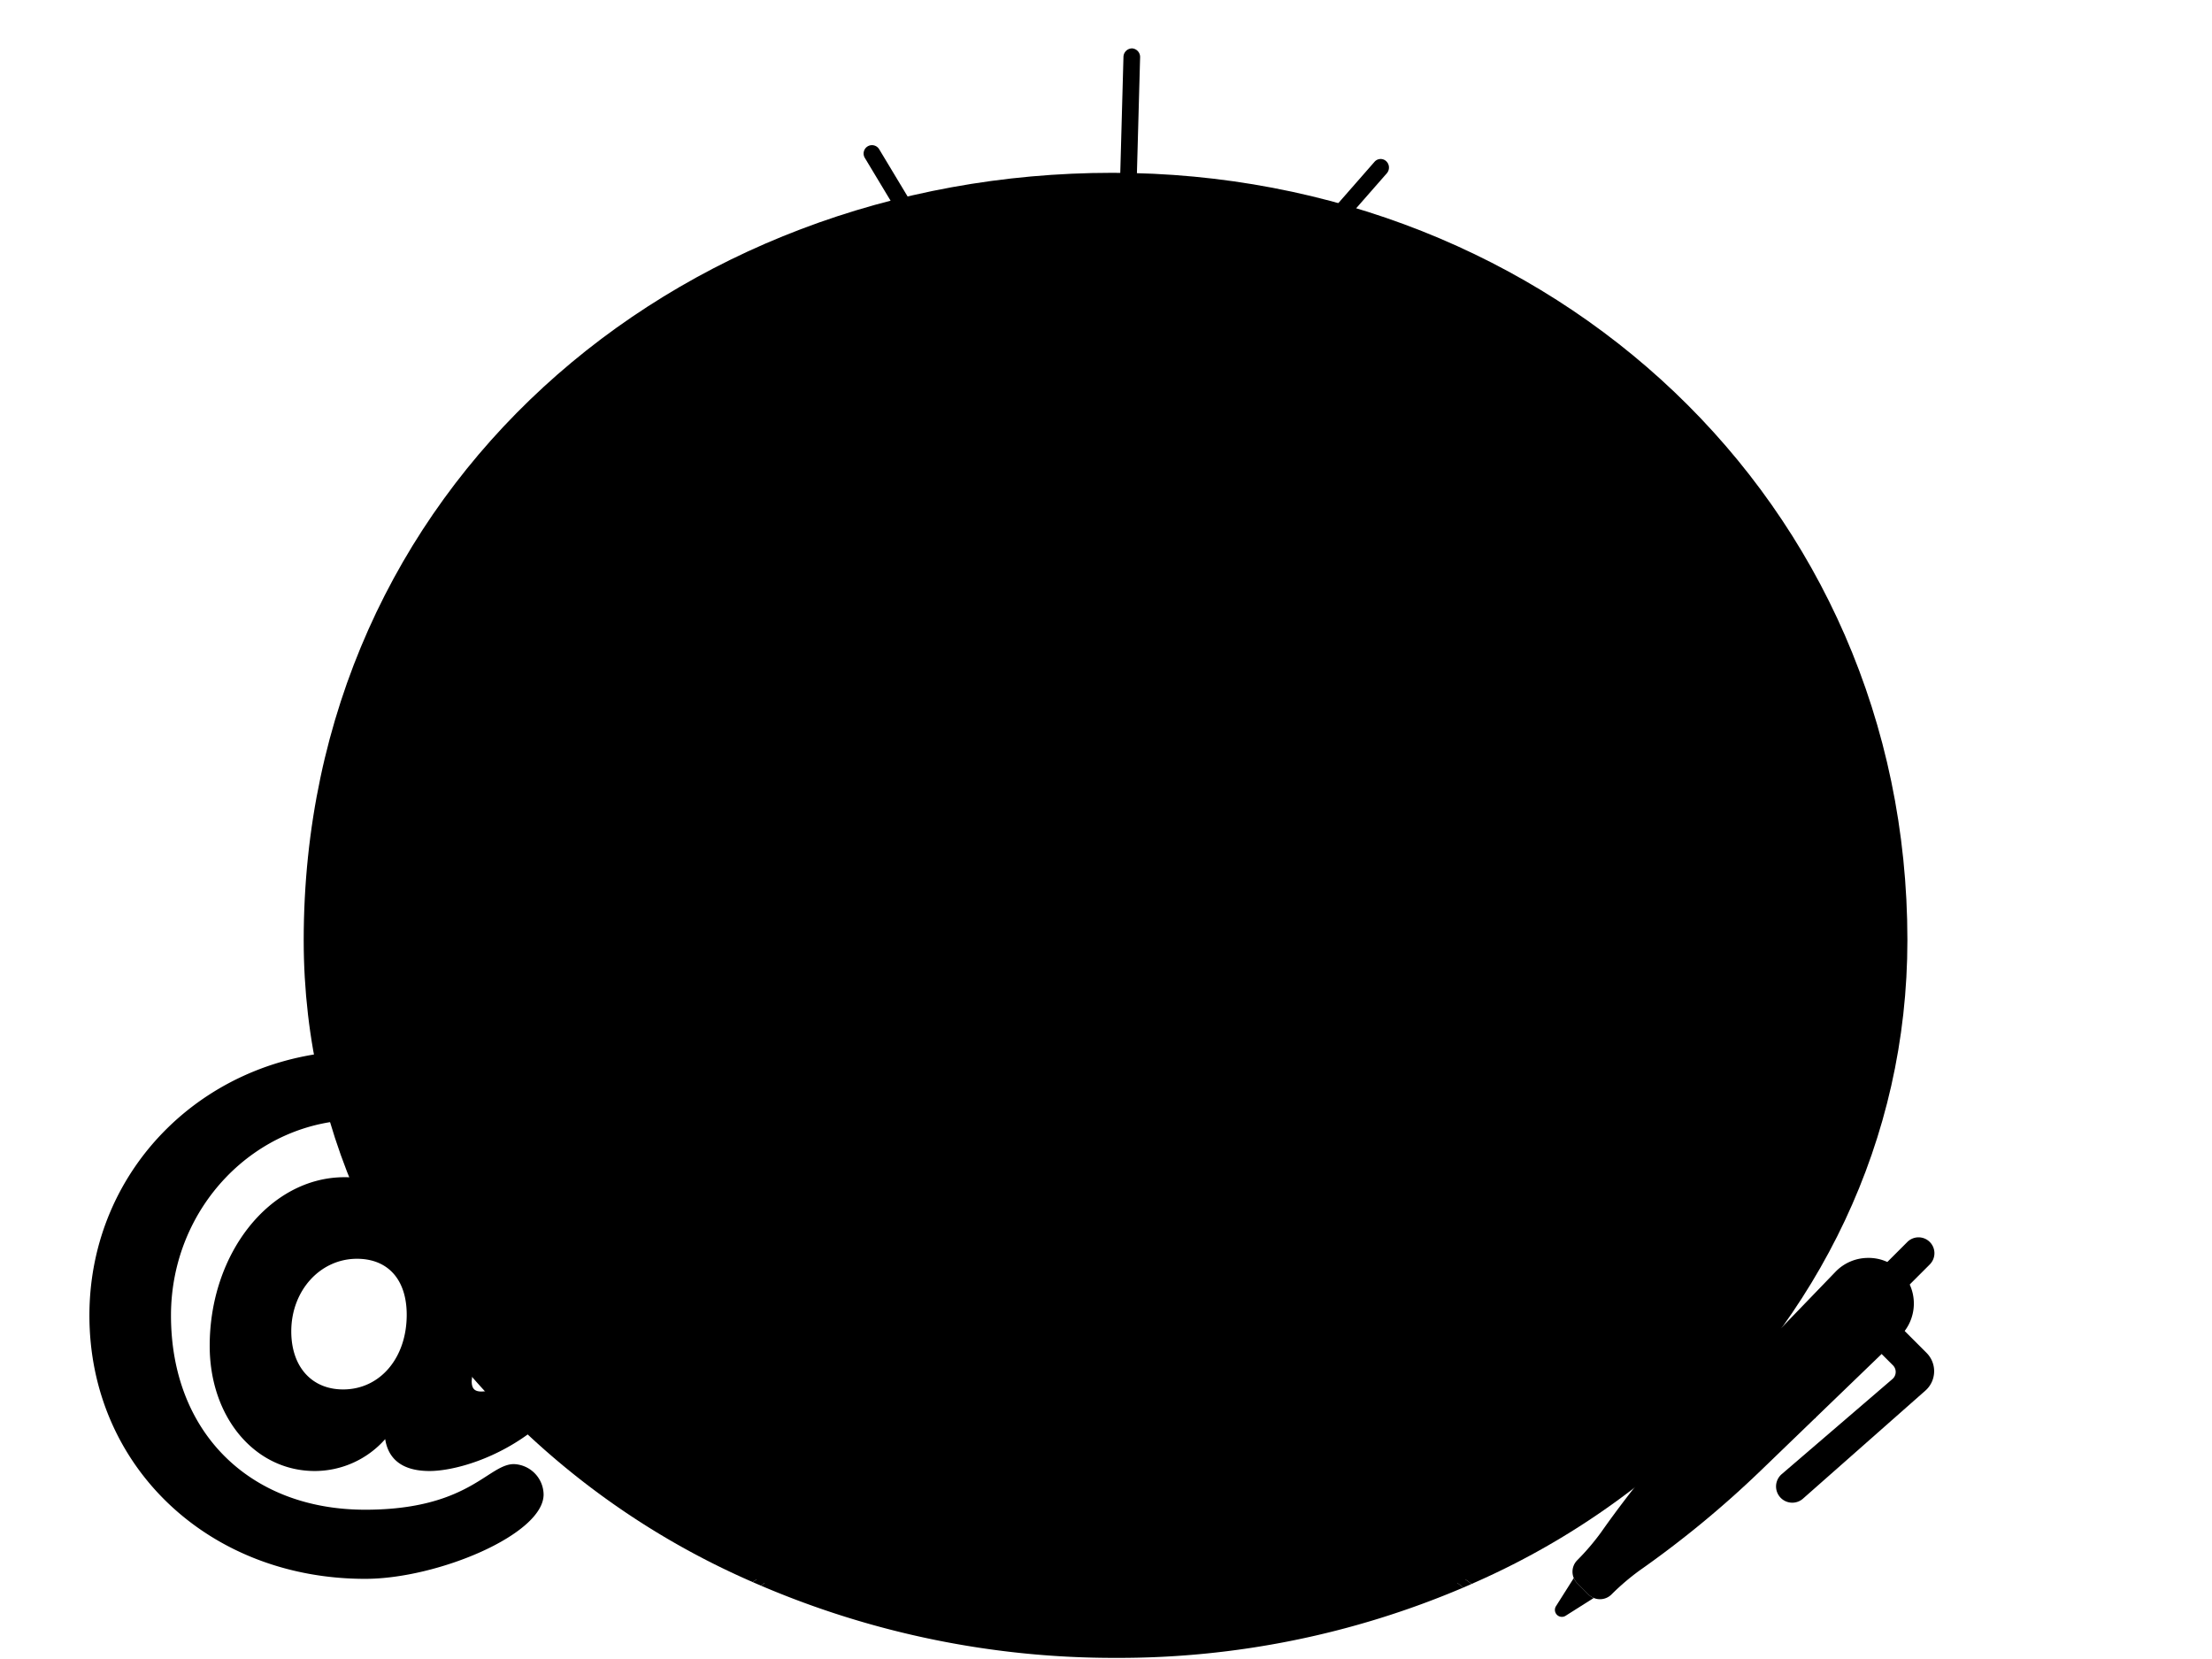 <svg xmlns="http://www.w3.org/2000/svg" xmlns:xlink="http://www.w3.org/1999/xlink" width="320" height="240" viewBox="0 0 320 240" id="sapIllus-Scene-NoMail">
      <path class="sapIllus_BackgroundColor" d="M160.935,25c-63.513,0-117,45.65-117,111.022,0,57.985,53.487,102.978,117,102.978s115-45.009,115-102.994C275.935,72.615,224.448,25,160.935,25Z"/>
      <path class="sapIllus_ObjectFillColor" d="M154.41,88.525l1.27-.898c.083-.059.174-.099.259-.154l.337-.232-.272.193a8.781,8.781,0,0,1,9.8.18l4.426,3.071,68.467,46.508c9.137-6.9,15.726-11.894,17.143-12.969a8.226,8.226,0,0,0-2.647-3.179L165.47,58.528a8.232,8.232,0,0,0-9.567.009L68.376,121.175a8.214,8.214,0,0,0-2.295,2.537c1.944,1.522,8.549,6.691,17.452,13.62Z"/>
      <path class="sapIllus_ObjectFillColor" d="M108.895,228.875l39.027-28.21,5.653-4.109L65.586,124.697a8.208,8.208,0,0,0-.651,3.172v67.302A114.459,114.459,0,0,0,108.895,228.875Z"/>
      <path class="sapIllus_ObjectFillColor" d="M199.675,219.561l13.222,9.576a111.149,111.149,0,0,0,43.75-34.139v-67.25a8.188,8.188,0,0,0-.413-2.524l-88.838,70.901Z"/>
      <path class="sapIllus_Layering2" d="M161.408,239.837A127.161,127.161,0,0,0,211.705,229.66l-44.418-33.449L165.673,197.5a9.925,9.925,0,0,1-4.816,2.058v.11c-.219,0-.436-.04-.655-.055-.218.015-.436.055-.654.055v-.11A9.918,9.918,0,0,1,154.73,197.5l-1.065-.87-43.584,32.758A129.903,129.903,0,0,0,161.408,239.837Z"/>
      <path class="sapIllus_BrandColorSecondary" d="M191.926,105.94,165.16,87.24l5.07,3.444-4.426-3.071a8.781,8.781,0,0,0-9.8-.18l-71.388,50.74c8.732,6.795,19.494,15.141,30.173,23.357q2.771,2.132,5.524,4.244c13.565,10.403,26.395,20.111,34.046,25.582a12.764,12.764,0,0,0,3.788,1.258c.231.039.473.069.718.096a12.788,12.788,0,0,0,7.179-1.354c14.895-10.649,49.945-37.017,71.674-53.425Z"/>
      <path class="sapIllus_PatternShadow" d="M114.788,161.53c1.848,1.422,37.743,28.938,38.743,29.219s1,1.281,4.616,1.864c.231.039.052-.225.718.096s3.632-.143,3.632-.143a12.786,12.786,0,0,0,3.547-1.211c14.895-10.65,49.945-37.017,71.674-53.425L191.926,105.94Q153.357,133.735,114.788,161.53Z"/>
      <path class="sapIllus_StrokeDetailColor" d="M253.773,120.23,166.05,57.713a9.232,9.232,0,0,0-10.73.011L67.794,120.363a9.249,9.249,0,0,0-3.859,7.507v65.997c.167.221.332.442.5.661q.249.323.5.644V127.87a8.208,8.208,0,0,1,.651-3.172l87.989,71.859.015.013-5.668,4.097-39.027,28.21c.046.02.094.04.14.06.347.153.698.302,1.047.452l43.584-32.758,1.064.87a9.919,9.919,0,0,0,4.816,2.058v.11c.219,0,.436-.04.654-.055.219.015.436.055.655.055v-.11a9.927,9.927,0,0,0,4.816-2.058l1.615-1.289,44.418,33.449c.392-.169.781-.341,1.171-.514l.021-.009-13.222-9.576-32.318-23.406.039-.031,88.838-70.901a8.188,8.188,0,0,1,.413,2.524v67.25c.169-.223.333-.448.5-.672.168-.226.334-.453.5-.68v-65.898A9.249,9.249,0,0,0,253.773,120.23Zm-15.076,16.962L170.23,90.685,165.16,87.24,191.926,105.94l45.792,31.991c-21.729,16.408-56.779,42.776-71.674,53.425a12.782,12.782,0,0,1-3.547,1.211,10.993,10.993,0,0,1-3.632.143c-.245-.028-.487-.057-.718-.096l-.052-.009a12.168,12.168,0,0,1-5.028-2.177c-7.755-5.599-19.925-14.816-32.754-24.653q-2.747-2.107-5.524-4.244c-10.679-8.215-21.44-16.562-30.173-23.357l71.388-50.74.272-.193-.337.232L154.41,88.525,83.533,137.331c-8.902-6.929-15.508-12.098-17.452-13.62a8.212,8.212,0,0,1,2.295-2.537l87.526-62.639a8.232,8.232,0,0,1,9.567-.009l87.723,62.517a8.226,8.226,0,0,1,2.647,3.179C254.422,125.298,247.833,130.292,238.697,137.192Z"/>
      <path class="sapIllus_Layering2" d="M68.338,196.202a24.559,24.559,0,0,0-.6,3.601c0,1.2.5,2,1.899,2,3.601,0,8.801-4.601,8.801-15.401,0-16.201-11.101-24.901-26.501-24.901s-27.702,12.901-27.702,28.802c0,17.801,12.4,28.602,28.602,28.602,15.001,0,18.102-6.6,21.502-6.6a3.953,3.953,0,0,1,3.8,3.899c0,5.4-15.201,11.701-25.302,11.701-21.602,0-39.402-15.601-39.402-37.602C13.435,168.7,30.836,152.5,52.238,152.5c19.101,0,35.202,11.9,35.202,31.002,0,22.701-19.302,28.802-25.302,28.802q-5.851,0-6-5.101h-.2a13.471,13.471,0,0,1-10.4,5.101c-8.501,0-14.701-7.701-14.701-17.602,0-13.801,9.101-23.901,19.001-23.901,6.101,0,9.501,2,12.4,6.2l.4-1.8c.7-3.101,3-3.601,4.801-3.601a4.117,4.117,0,0,1,4.399,4.301,14.546,14.546,0,0,1-.399,2.899Zm-18.701,5.301c5.7,0,9.701-4.9,9.701-11.301,0-5.101-2.7-8.601-7.701-8.601-5.8,0-10,5.101-10,11.001C41.637,198.303,45.038,201.503,49.637,201.503Z"/>
      <path class="sapIllus_StrokeDetailColor" d="M52.837,228.404c-22.748,0-39.902-16.381-39.902-38.102C12.935,168.824,30.199,152,52.238,152c20.687,0,35.702,13.248,35.702,31.502,0,22.357-18.913,29.302-25.802,29.302-4.583,0-6.065-2.326-6.414-4.614a13.61,13.61,0,0,1-10.187,4.614c-8.666,0-15.201-7.782-15.201-18.102,0-13.455,8.748-24.401,19.501-24.401,5.543,0,9.143,1.611,12.152,5.512l.16-.72c.599-2.649,2.378-3.992,5.289-3.992a4.593,4.593,0,0,1,4.9,4.801,15.152,15.152,0,0,1-.411,3.004l-3.101,17.405a22.28,22.28,0,0,0-.588,3.492c0,1.065.405,1.5,1.399,1.5,3.447,0,8.301-4.623,8.301-14.901C77.939,171.35,67.976,162,51.938,162c-14.999,0-27.202,12.696-27.202,28.302,0,16.809,11.293,28.102,28.102,28.102,10.016,0,14.595-2.95,17.625-4.903,1.471-.947,2.633-1.696,3.877-1.696a4.464,4.464,0,0,1,4.3,4.399C78.639,221.977,63.26,228.404,52.837,228.404ZM52.238,153c-21.478,0-38.303,16.385-38.303,37.302,0,21.152,16.725,37.102,38.902,37.102,10.431,0,24.802-6.49,24.802-11.201a3.439,3.439,0,0,0-3.3-3.399c-.95,0-1.95.644-3.335,1.537-3.128,2.016-7.857,5.062-18.166,5.062-17.407,0-29.102-11.695-29.102-29.102C23.736,174.144,36.387,161,51.938,161c16.655,0,27.001,9.733,27.001,25.401,0,11.584-5.705,15.901-9.301,15.901a2.211,2.211,0,0,1-2.399-2.5,24.137,24.137,0,0,1,.609-3.698l3.099-17.392a14.6,14.6,0,0,0,.392-2.812,3.623,3.623,0,0,0-3.9-3.801c-2.448,0-3.818,1.02-4.313,3.211l-.649,2.916-.651-.942c-2.973-4.307-6.334-5.984-11.989-5.984-10.202,0-18.501,10.498-18.501,23.401,0,9.749,6.105,17.102,14.201,17.102a12.869,12.869,0,0,0,10.021-4.926l.149-.175h.915l.015.485c.091,3.105,1.89,4.615,5.5,4.615,6.622,0,24.802-6.707,24.802-28.302C86.94,165.828,72.346,153,52.238,153Zm-2.601,49.003c-5.164,0-8.5-3.689-8.5-9.4,0-6.449,4.612-11.501,10.5-11.501,5.059,0,8.201,3.487,8.201,9.101C59.838,197.04,55.548,202.003,49.637,202.003Zm2-19.901c-5.327,0-9.5,4.612-9.5,10.501,0,5.104,2.944,8.4,7.5,8.4,5.332,0,9.201-4.542,9.201-10.801C58.838,185.13,56.146,182.102,51.637,182.102Z"/>
      <path class="sapIllus_Layering1" d="M127.188,21.591a1.216,1.216,0,0,0-1.667-.418,1.215,1.215,0,0,0-.413,1.664l10.574,17.571a1.164,1.164,0,0,0,.132.181,1.212,1.212,0,0,0,1.948-1.427Z"/>
      <path class="sapIllus_Layering1" d="M163.765,7a1.259,1.259,0,0,0-1.239,1.232l-.591,21.463a1.309,1.309,0,0,0,.388.967,1.166,1.166,0,0,0,.782.338l.036,0a1.238,1.238,0,0,0,1.203-1.233l.59-21.463A1.245,1.245,0,0,0,163.765,7Z"/>
      <path class="sapIllus_Layering1" d="M200.538,23.321a1.164,1.164,0,0,0-.864-.318,1.177,1.177,0,0,0-.83.406L185.246,38.932a1.265,1.265,0,0,0-.143,1.461l.001.001a1.283,1.283,0,0,0,.227.288,1.174,1.174,0,0,0,1.693-.088l13.599-15.524A1.26,1.26,0,0,0,200.538,23.321Z"/>
      <path class="sapIllus_ObjectFillColor" d="M278.207,200.798a3.245,3.245,0,0,0,.147-4.728l-.118-.118-5.245-5.245-2.623,2.623,3.831,3.831a1.855,1.855,0,0,1-.103,2.718l-16.049,13.785a1.847,1.847,0,0,0-.07,2.68h0a1.848,1.848,0,0,0,2.549.061Z"/>
      <path class="sapIllus_StrokeDetailColor" d="M259.285,217.387a2.348,2.348,0,0,1-1.572-4.095L273.77,199.5a1.356,1.356,0,0,0,.075-1.986l-4.184-4.184L272.99,190l5.717,5.717a3.746,3.746,0,0,1-.17,5.456l-17.681,15.606A2.331,2.331,0,0,1,259.285,217.387Zm11.79-24.057,3.477,3.477a2.355,2.355,0,0,1-.13,3.451L258.373,214.043a1.346,1.346,0,0,0-.043,1.946,1.347,1.347,0,0,0,1.859.045l17.686-15.611a2.744,2.744,0,0,0,.125-3.999l-5.01-5.01Z"/>
      <path class="sapIllus_AccentColor" d="M261.06,204.002a18.873,18.873,0,0,1-5.747-5.499l-1.144-2.738-7.936,8.229A147.597,147.597,0,0,0,231.615,221.68a34.39,34.39,0,0,1-3.445,4.034,2.356,2.356,0,0,0,.004,3.325l1.623,1.624a2.36,2.36,0,0,0,3.33,0,34.457,34.457,0,0,1,4.066-3.473,146.958,146.958,0,0,0,17.701-14.615l7.759-7.484Z"/>
      <path class="sapIllus_ObjectFillColor" d="M274.583,184.262h0a6.098,6.098,0,0,0-8.719.098l-11.788,12.222.376.628a19.164,19.164,0,0,0,8.008,7.372h0l12.025-11.601a6.098,6.098,0,0,0,.098-8.719Z"/>
      <path class="sapIllus_StrokeDetailColor" d="M262.554,205.185l-.315-.154a19.626,19.626,0,0,1-8.217-7.564l-.571-.957,12.053-12.496a6.548,6.548,0,0,1,4.693-2.037,6.437,6.437,0,0,1,4.739,1.932h0a6.6,6.6,0,0,1-.105,9.435Zm-7.854-8.531.18.299a18.616,18.616,0,0,0,7.487,7.023l11.77-11.354a5.599,5.599,0,0,0-3.865-9.646c-.021,0-.043,0-.065.001a5.55,5.55,0,0,0-3.983,1.73Z"/>
      <path class="sapIllus_AccentColor" d="M275.894,178.315h0a2.296,2.296,0,0,1,2.296,2.296v6.976a0,0,0,0,1,0,0h-4.592a0,0,0,0,1,0,0v-6.976A2.296,2.296,0,0,1,275.894,178.315Z" transform="translate(210.173 -141.502) rotate(45)"/>
      <path class="sapIllus_StrokeDetailColor" d="M274.595,188.207c-.459,0-1.225-.268-2.39-1.432-1.789-1.789-1.374-2.947-1.321-3.073a.5.5,0,0,1,.931.366c-.012.049-.149.753,1.098,2,1.205,1.206,1.703,1.132,1.704,1.132a.46.46,0,0,1,.644.202.533.533,0,0,1-.225.698A.871.871,0,0,1,274.595,188.207Z"/>
      <path class="sapIllus_StrokeDetailColor" d="M228.174,229.039a2.33,2.33,0,0,1-.502-.751l-2.6,4.11a1.01,1.01,0,0,0,1.376,1.376l4.114-2.602a2.336,2.336,0,0,1-.764-.508Z"/>
</svg>
